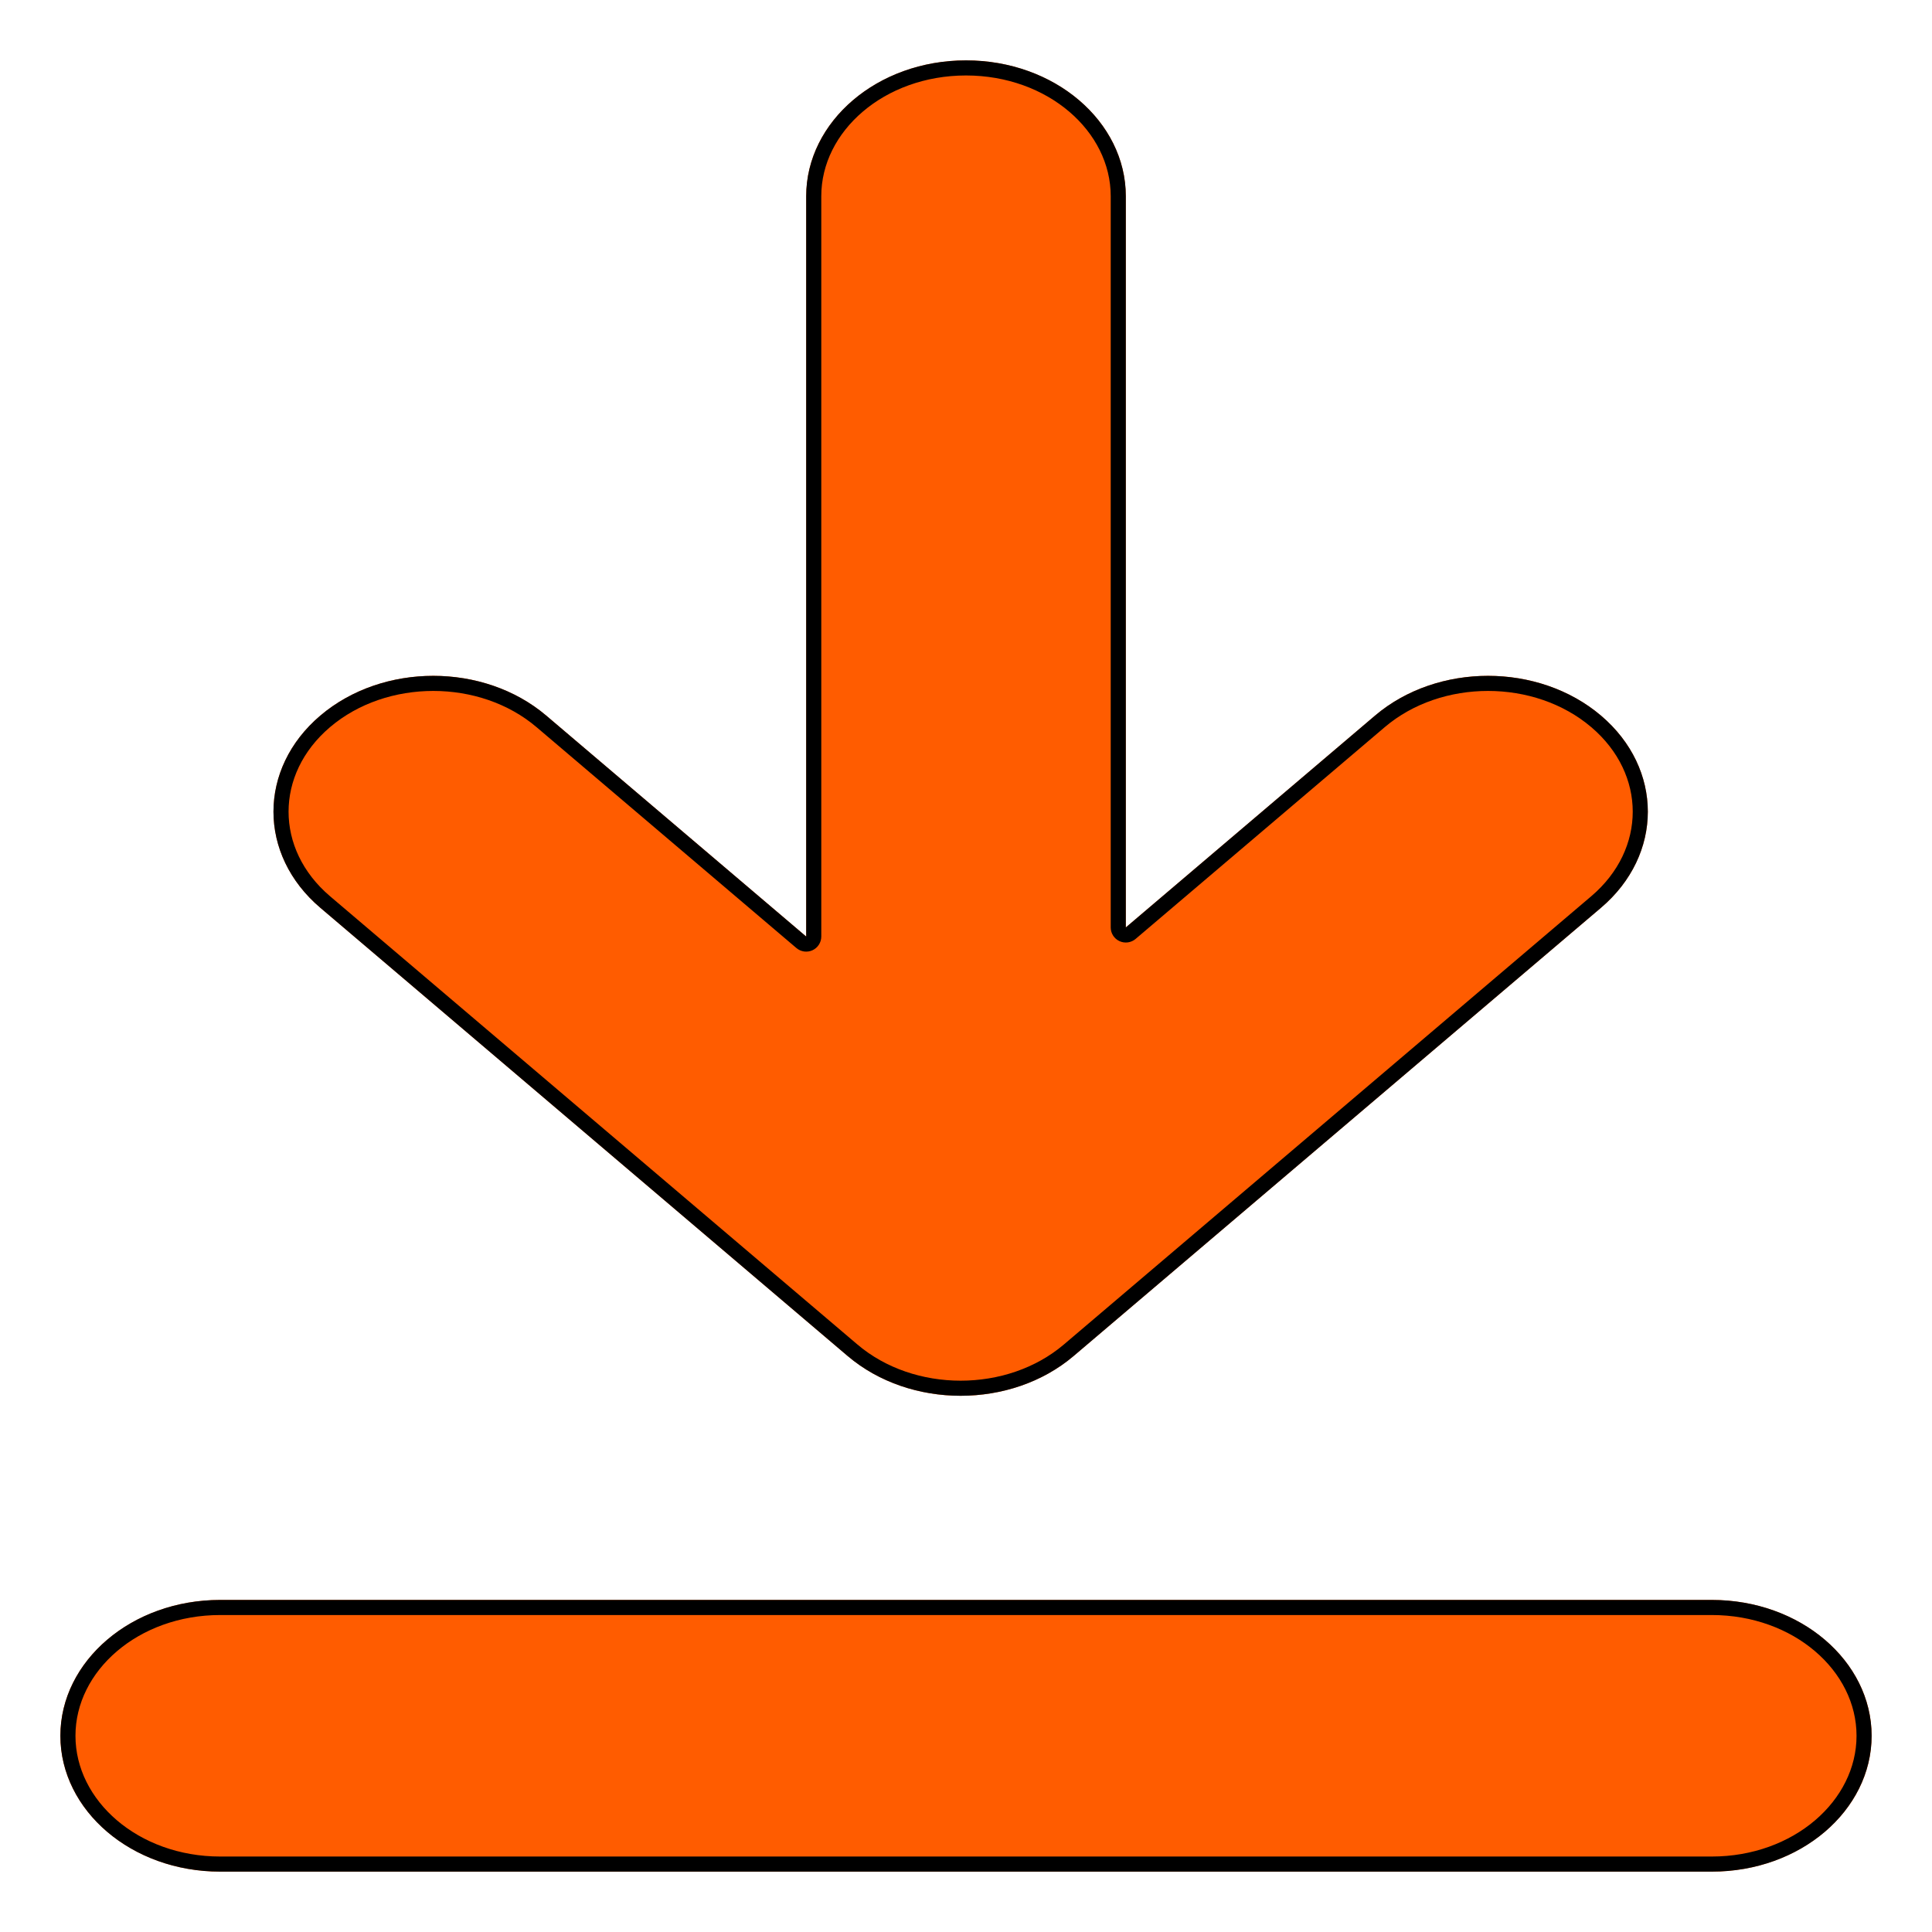 <svg width="128" height="128" viewBox="0 0 128 128" fill="none" xmlns="http://www.w3.org/2000/svg">
<g filter="url(#filter0_d_25_2)">
<path d="M64 0C69.848 0 74.588 4.029 74.588 9L74.588 57.445L91.098 43.412C95.233 39.897 101.937 39.897 106.072 43.412C110.207 46.926 110.207 52.625 106.072 56.14L71.132 85.838C66.997 89.353 60.293 89.353 56.158 85.838L21.219 56.14C17.084 52.625 17.084 46.926 21.219 43.412C25.354 39.897 32.058 39.897 36.193 43.412L53.412 58.048L53.412 9C53.412 4.029 58.152 0 64 0Z" fill="#FF5C00"/>
<path d="M14.588 102C8.741 102 4 106.029 4 111C4 115.971 8.741 120 14.588 120H113.412C119.259 120 124 115.971 124 111C124 106.029 119.259 102 113.412 102H14.588Z" fill="#FF5C00"/>
<path d="M74.088 57.445C74.088 57.64 74.201 57.817 74.378 57.899C74.555 57.98 74.764 57.952 74.912 57.826L91.421 43.793C95.37 40.437 101.8 40.437 105.748 43.793C109.648 47.108 109.648 52.444 105.748 55.759L70.808 85.457C66.86 88.813 60.43 88.813 56.482 85.457L21.543 55.759C17.643 52.444 17.643 47.108 21.543 43.793C25.491 40.437 31.921 40.437 35.869 43.793L53.088 58.429C53.236 58.555 53.445 58.584 53.622 58.502C53.798 58.42 53.912 58.243 53.912 58.048L53.912 9C53.912 4.379 58.349 0.5 64 0.5C69.651 0.5 74.088 4.379 74.088 9L74.088 57.445ZM4.5 111C4.5 106.379 8.937 102.5 14.588 102.5H113.412C119.063 102.5 123.5 106.379 123.5 111C123.5 115.621 119.063 119.5 113.412 119.5H14.588C8.937 119.5 4.5 115.621 4.5 111Z" stroke="black" stroke-linecap="round" stroke-linejoin="round"/>
</g>
<defs>
<filter id="filter0_d_25_2" x="0" y="0" width="128" height="128" filterUnits="userSpaceOnUse" color-interpolation-filters="sRGB">
<feFlood flood-opacity="0" result="BackgroundImageFix"/>
<feColorMatrix in="SourceAlpha" type="matrix" values="0 0 0 0 0 0 0 0 0 0 0 0 0 0 0 0 0 0 127 0" result="hardAlpha"/>
<feOffset dy="4"/>
<feGaussianBlur stdDeviation="2"/>
<feComposite in2="hardAlpha" operator="out"/>
<feColorMatrix type="matrix" values="0 0 0 0 0 0 0 0 0 0 0 0 0 0 0 0 0 0 0.25 0"/>
<feBlend mode="normal" in2="BackgroundImageFix" result="effect1_dropShadow_25_2"/>
<feBlend mode="normal" in="SourceGraphic" in2="effect1_dropShadow_25_2" result="shape"/>
</filter>
</defs>
</svg>
